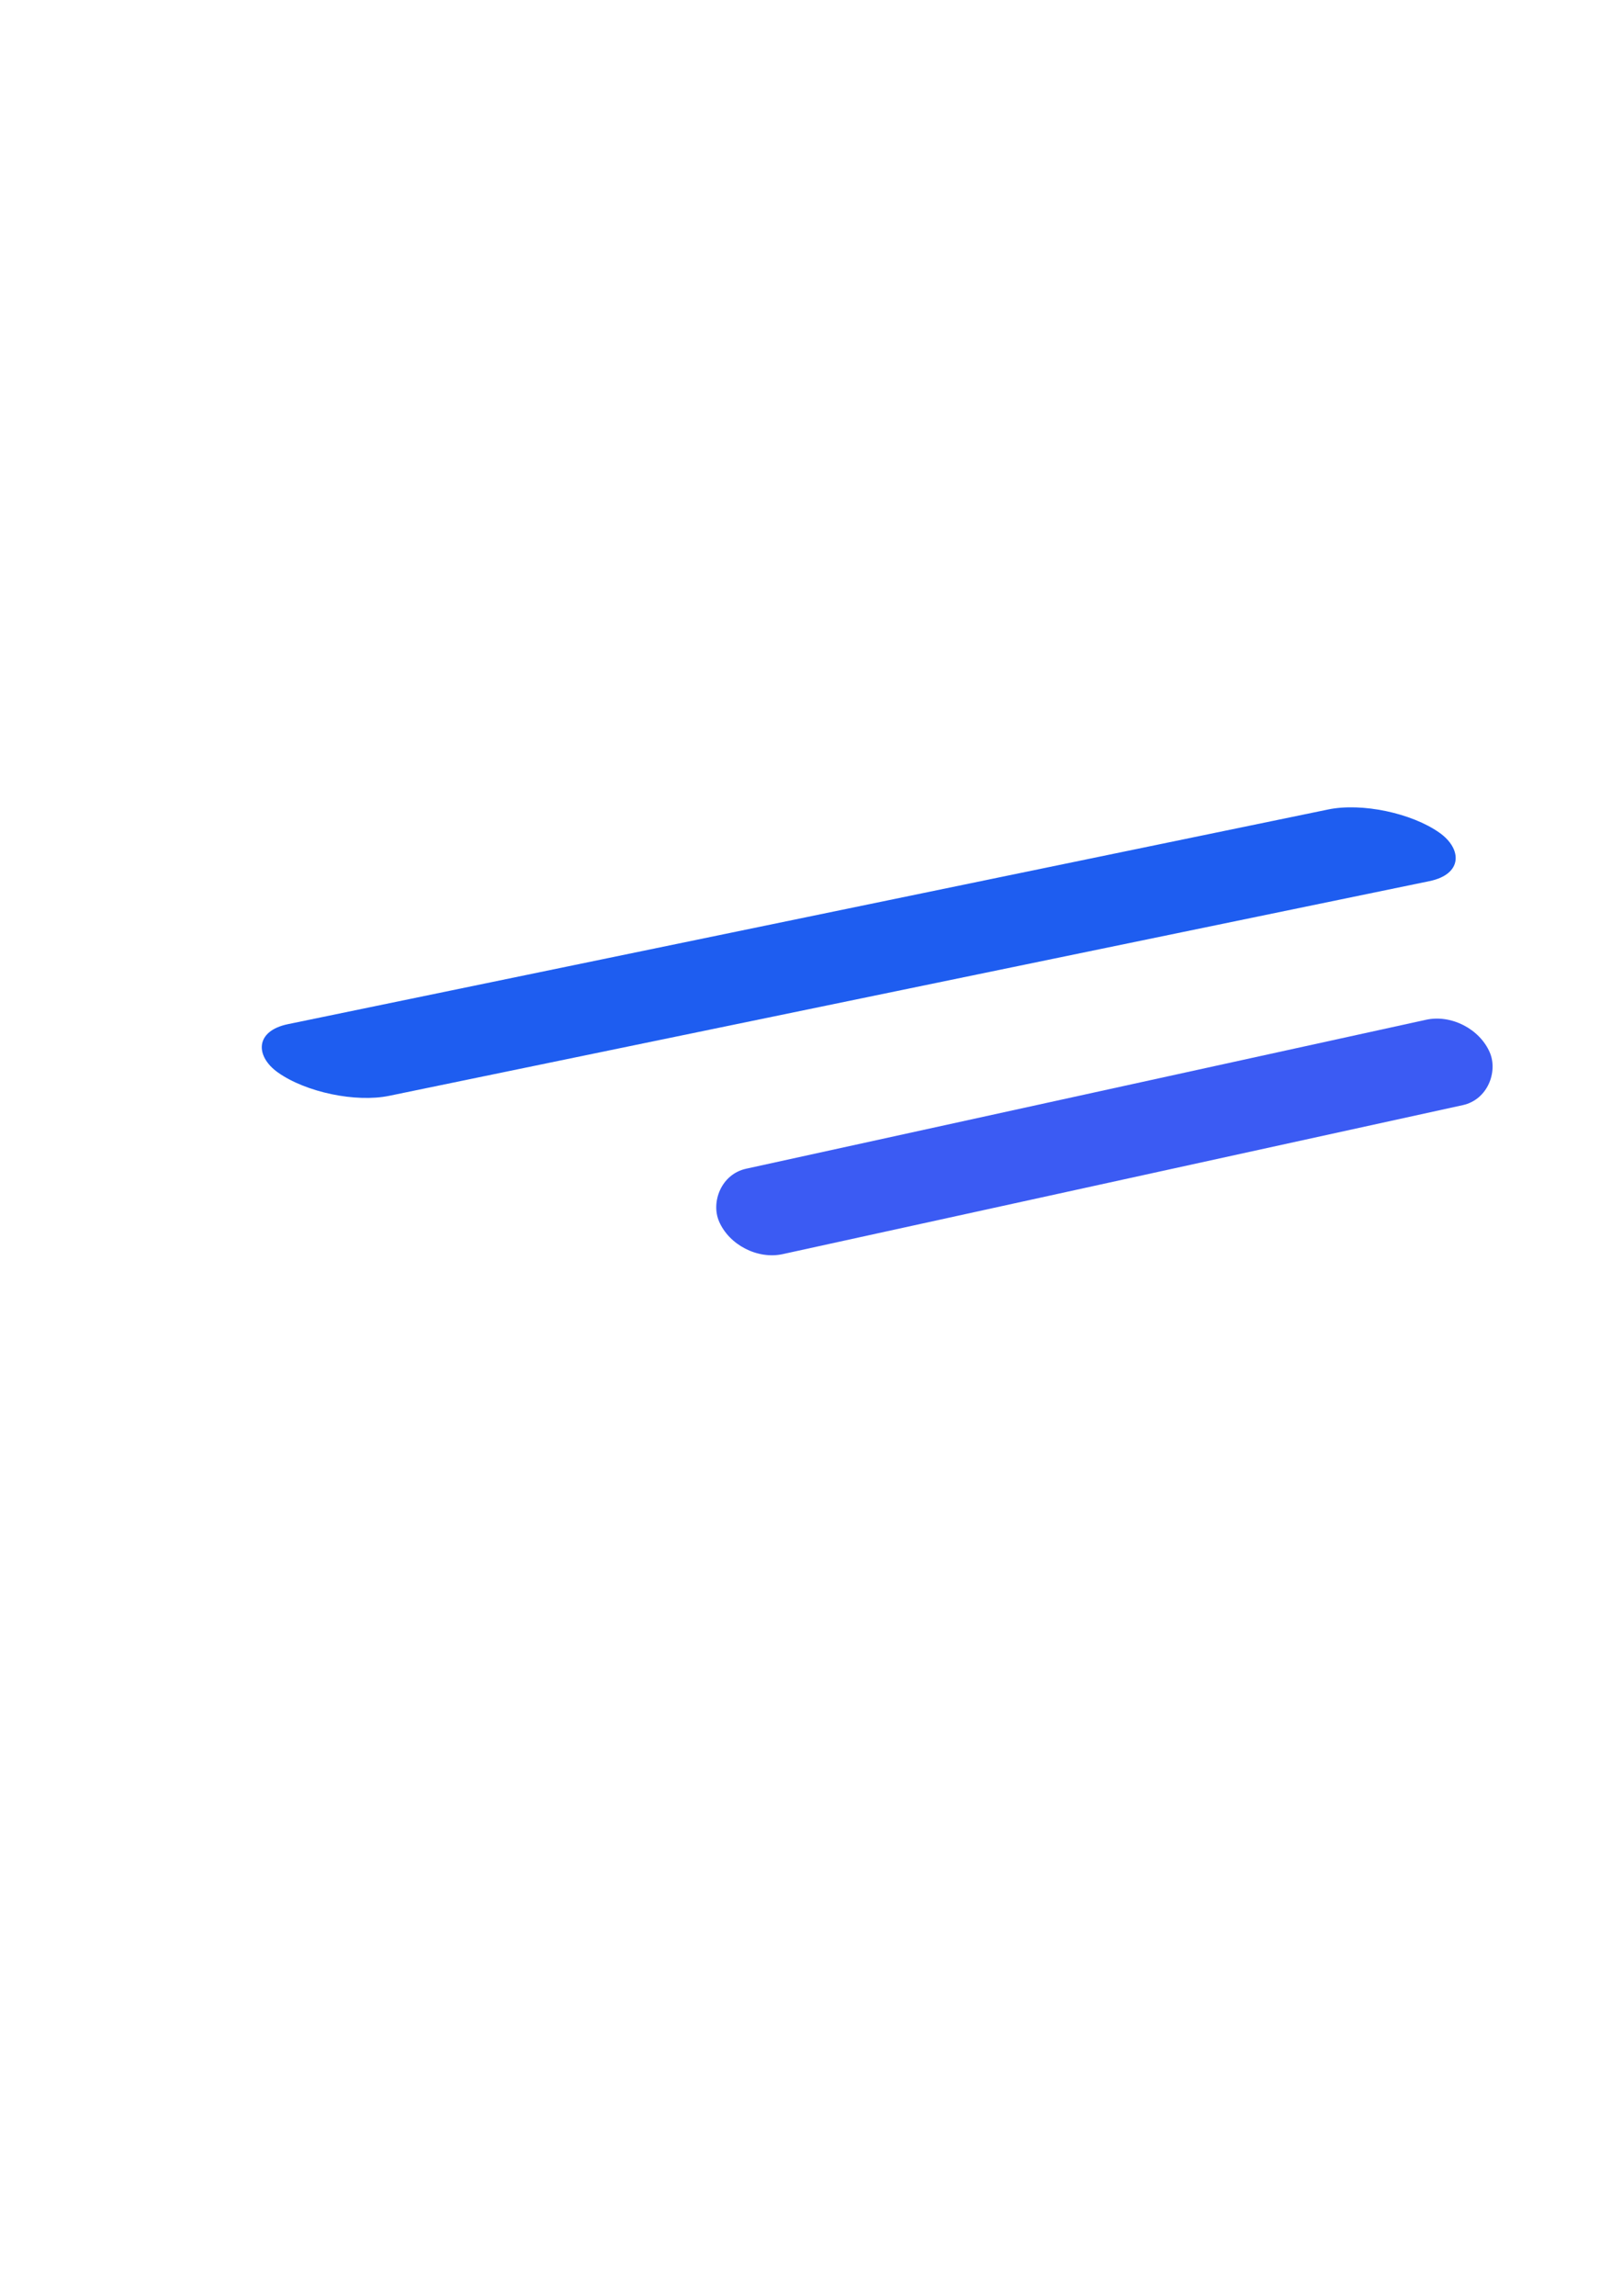 <?xml version="1.0" encoding="UTF-8" standalone="no"?>
<!-- Created with Inkscape (http://www.inkscape.org/) -->

<svg
   xmlns:dc="http://purl.org/dc/elements/1.1/"
   xmlns:cc="http://creativecommons.org/ns#"
   xmlns:rdf="http://www.w3.org/1999/02/22-rdf-syntax-ns#"
   xmlns:svg="http://www.w3.org/2000/svg"
   xmlns="http://www.w3.org/2000/svg"
   xmlns:sodipodi="http://sodipodi.sourceforge.net/DTD/sodipodi-0.dtd"
   xmlns:inkscape="http://www.inkscape.org/namespaces/inkscape"
   width="210mm"
   height="297mm"
   viewBox="0 0 210 297"
   version="1.1"
   id="svg4916"
   inkscape:version="0.92.3 (2405546, 2018-03-11)"
   sodipodi:docname="blue sticks.svg">
  <defs
     id="defs4910" />
  <sodipodi:namedview
     id="base"
     pagecolor="#ffffff"
     bordercolor="#666666"
     borderopacity="1.0"
     inkscape:pageopacity="0.0"
     inkscape:pageshadow="2"
     inkscape:zoom="0.35"
     inkscape:cx="-1008.5714"
     inkscape:cy="560"
     inkscape:document-units="mm"
     inkscape:current-layer="layer1"
     showgrid="false"
     inkscape:window-width="3008"
     inkscape:window-height="1880"
     inkscape:window-x="-13"
     inkscape:window-y="-13"
     inkscape:window-maximized="1" />
  <g
     inkscape:label="Layer 1"
     inkscape:groupmode="layer"
     id="layer1">
    <rect
       id="rect3713-47-5-4-7-2-40-1"
       width="102.079"
       height="12.021"
       x="-125.747"
       y="171.431"
       style="fill:#1b40f1;fill-opacity:0.859;stroke-width:0.153"
       ry="6.011"
       transform="matrix(-0.977,0.214,0.394,0.919,0,0)" />
    <rect
       id="rect3713-47-2-37-3-5-5-4-31"
       width="153.522"
       height="16.042"
       x="-27.027"
       y="187.814"
       style="fill:#1e5df0;fill-opacity:1;stroke-width:0.192"
       ry="8.021"
       transform="matrix(-0.979,0.202,0.816,0.578,0,0)" />
  </g>
</svg>

